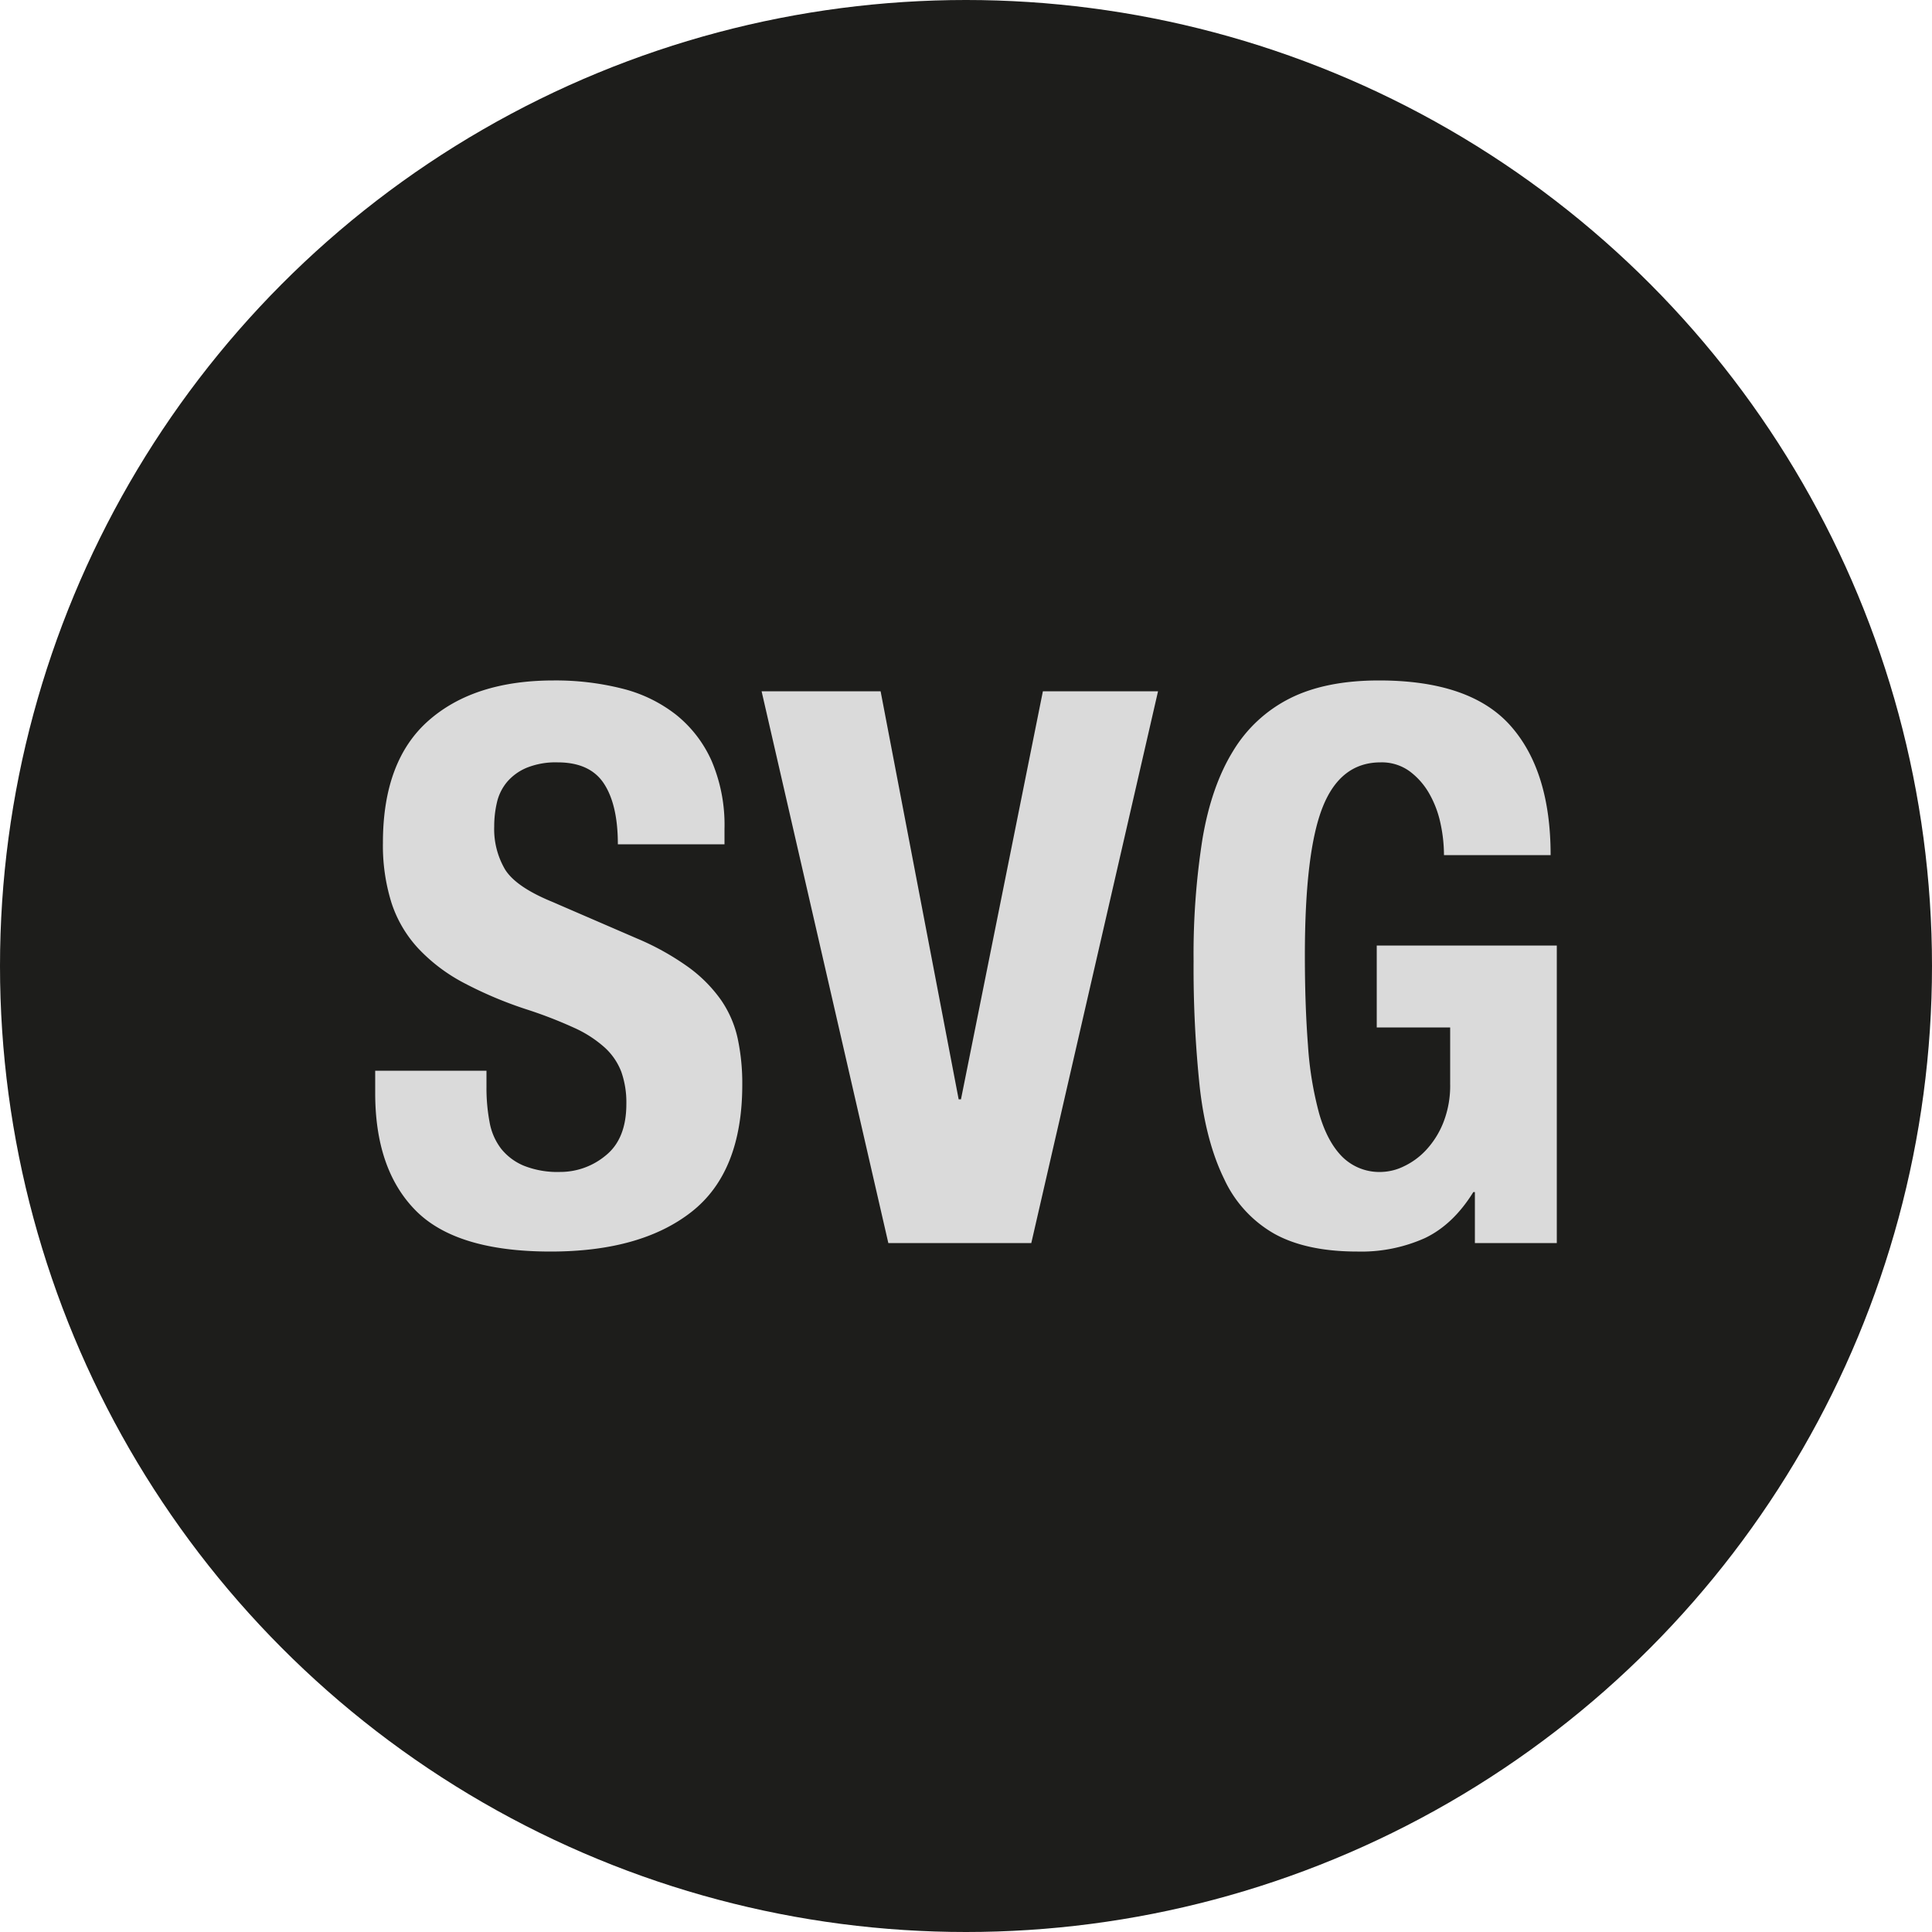 <svg id="ICON" xmlns="http://www.w3.org/2000/svg" viewBox="0 0 500 500">

  <title>Settler's Default Icon</title>

  <style>@media (prefers-color-scheme: dark) { .bg {fill: #dadada} .type {fill: #1d1d1b} }</style>

  <circle class="bg" cx="250" cy="250" r="250" style="fill: #1d1d1b"/>

  <g>
    <path class="type" d="M125.9,281.3a47.57,47.57,0,0,0,.8,9.1,15.84,15.84,0,0,0,3,6.9,14.74,14.74,0,0,0,5.9,4.4,23.48,23.48,0,0,0,9.3,1.6,18.39,18.39,0,0,0,11.9-4.3q5.3-4.3,5.3-13.3a23.87,23.87,0,0,0-1.3-8.3,16.44,16.44,0,0,0-4.3-6.3,30.59,30.59,0,0,0-7.9-5.1,113.92,113.92,0,0,0-12.1-4.7,103.3,103.3,0,0,1-16.6-7,44.66,44.66,0,0,1-11.7-8.9,31.83,31.83,0,0,1-6.9-11.8,49.62,49.62,0,0,1-2.2-15.5q0-21.2,11.8-31.6t32.4-10.4a70.4,70.4,0,0,1,17.7,2.1,37.12,37.12,0,0,1,14,6.8,31.85,31.85,0,0,1,9.2,12,42.26,42.26,0,0,1,3.3,17.5v4H159.9q0-10.2-3.6-15.7t-12-5.5a20,20,0,0,0-8,1.4,13.49,13.49,0,0,0-5.1,3.7,12.72,12.72,0,0,0-2.6,5.3,27.09,27.09,0,0,0-.7,6.2,20.61,20.61,0,0,0,2.8,11.1q2.8,4.5,12,8.3l22.2,9.6a68.08,68.08,0,0,1,13.4,7.5,36.63,36.63,0,0,1,8.3,8.4,28,28,0,0,1,4.3,9.9,55.43,55.43,0,0,1,1.2,12q0,22.6-13.1,32.9t-36.5,10.3q-24.4,0-34.9-10.6T97.1,282.9v-5.8h28.8Z" style="fill: #dadada"/>
    <path class="type" d="M248.1,284.5h.6l21.2-105.6h29.8L266.9,321.7h-37L197.1,178.9h30.8Z" style="fill: #dadada"/>
    <path class="type" d="M372.8,213.1a26.71,26.71,0,0,0-2.9-7.7,18.7,18.7,0,0,0-5.1-5.8,12.25,12.25,0,0,0-7.5-2.3q-10.4,0-15,11.6t-4.6,38.4q0,12.8.8,23.2a89.61,89.61,0,0,0,2.9,17.7q2.1,7.3,6,11.2a13.66,13.66,0,0,0,10.1,3.9,14,14,0,0,0,5.7-1.4,18.84,18.84,0,0,0,5.8-4.2,22.69,22.69,0,0,0,4.5-7.1,26,26,0,0,0,1.8-10.1V265.9h-19V244.7h46.6v77H381.7V308.5h-.4q-5.2,8.4-12.5,11.9a40.21,40.21,0,0,1-17.5,3.5q-13.2,0-21.5-4.6a31.42,31.42,0,0,1-13-14.2q-4.7-9.6-6.3-23.7a293.29,293.29,0,0,1-1.6-32.7,191.36,191.36,0,0,1,2.3-31.6q2.3-13.6,7.9-22.7a36.1,36.1,0,0,1,14.8-13.7q9.2-4.6,23-4.6,23.6,0,34,11.7t10.4,33.5H373.7A39.13,39.13,0,0,0,372.8,213.1Z" style="fill: #dadada"/>
  </g>
</svg>
